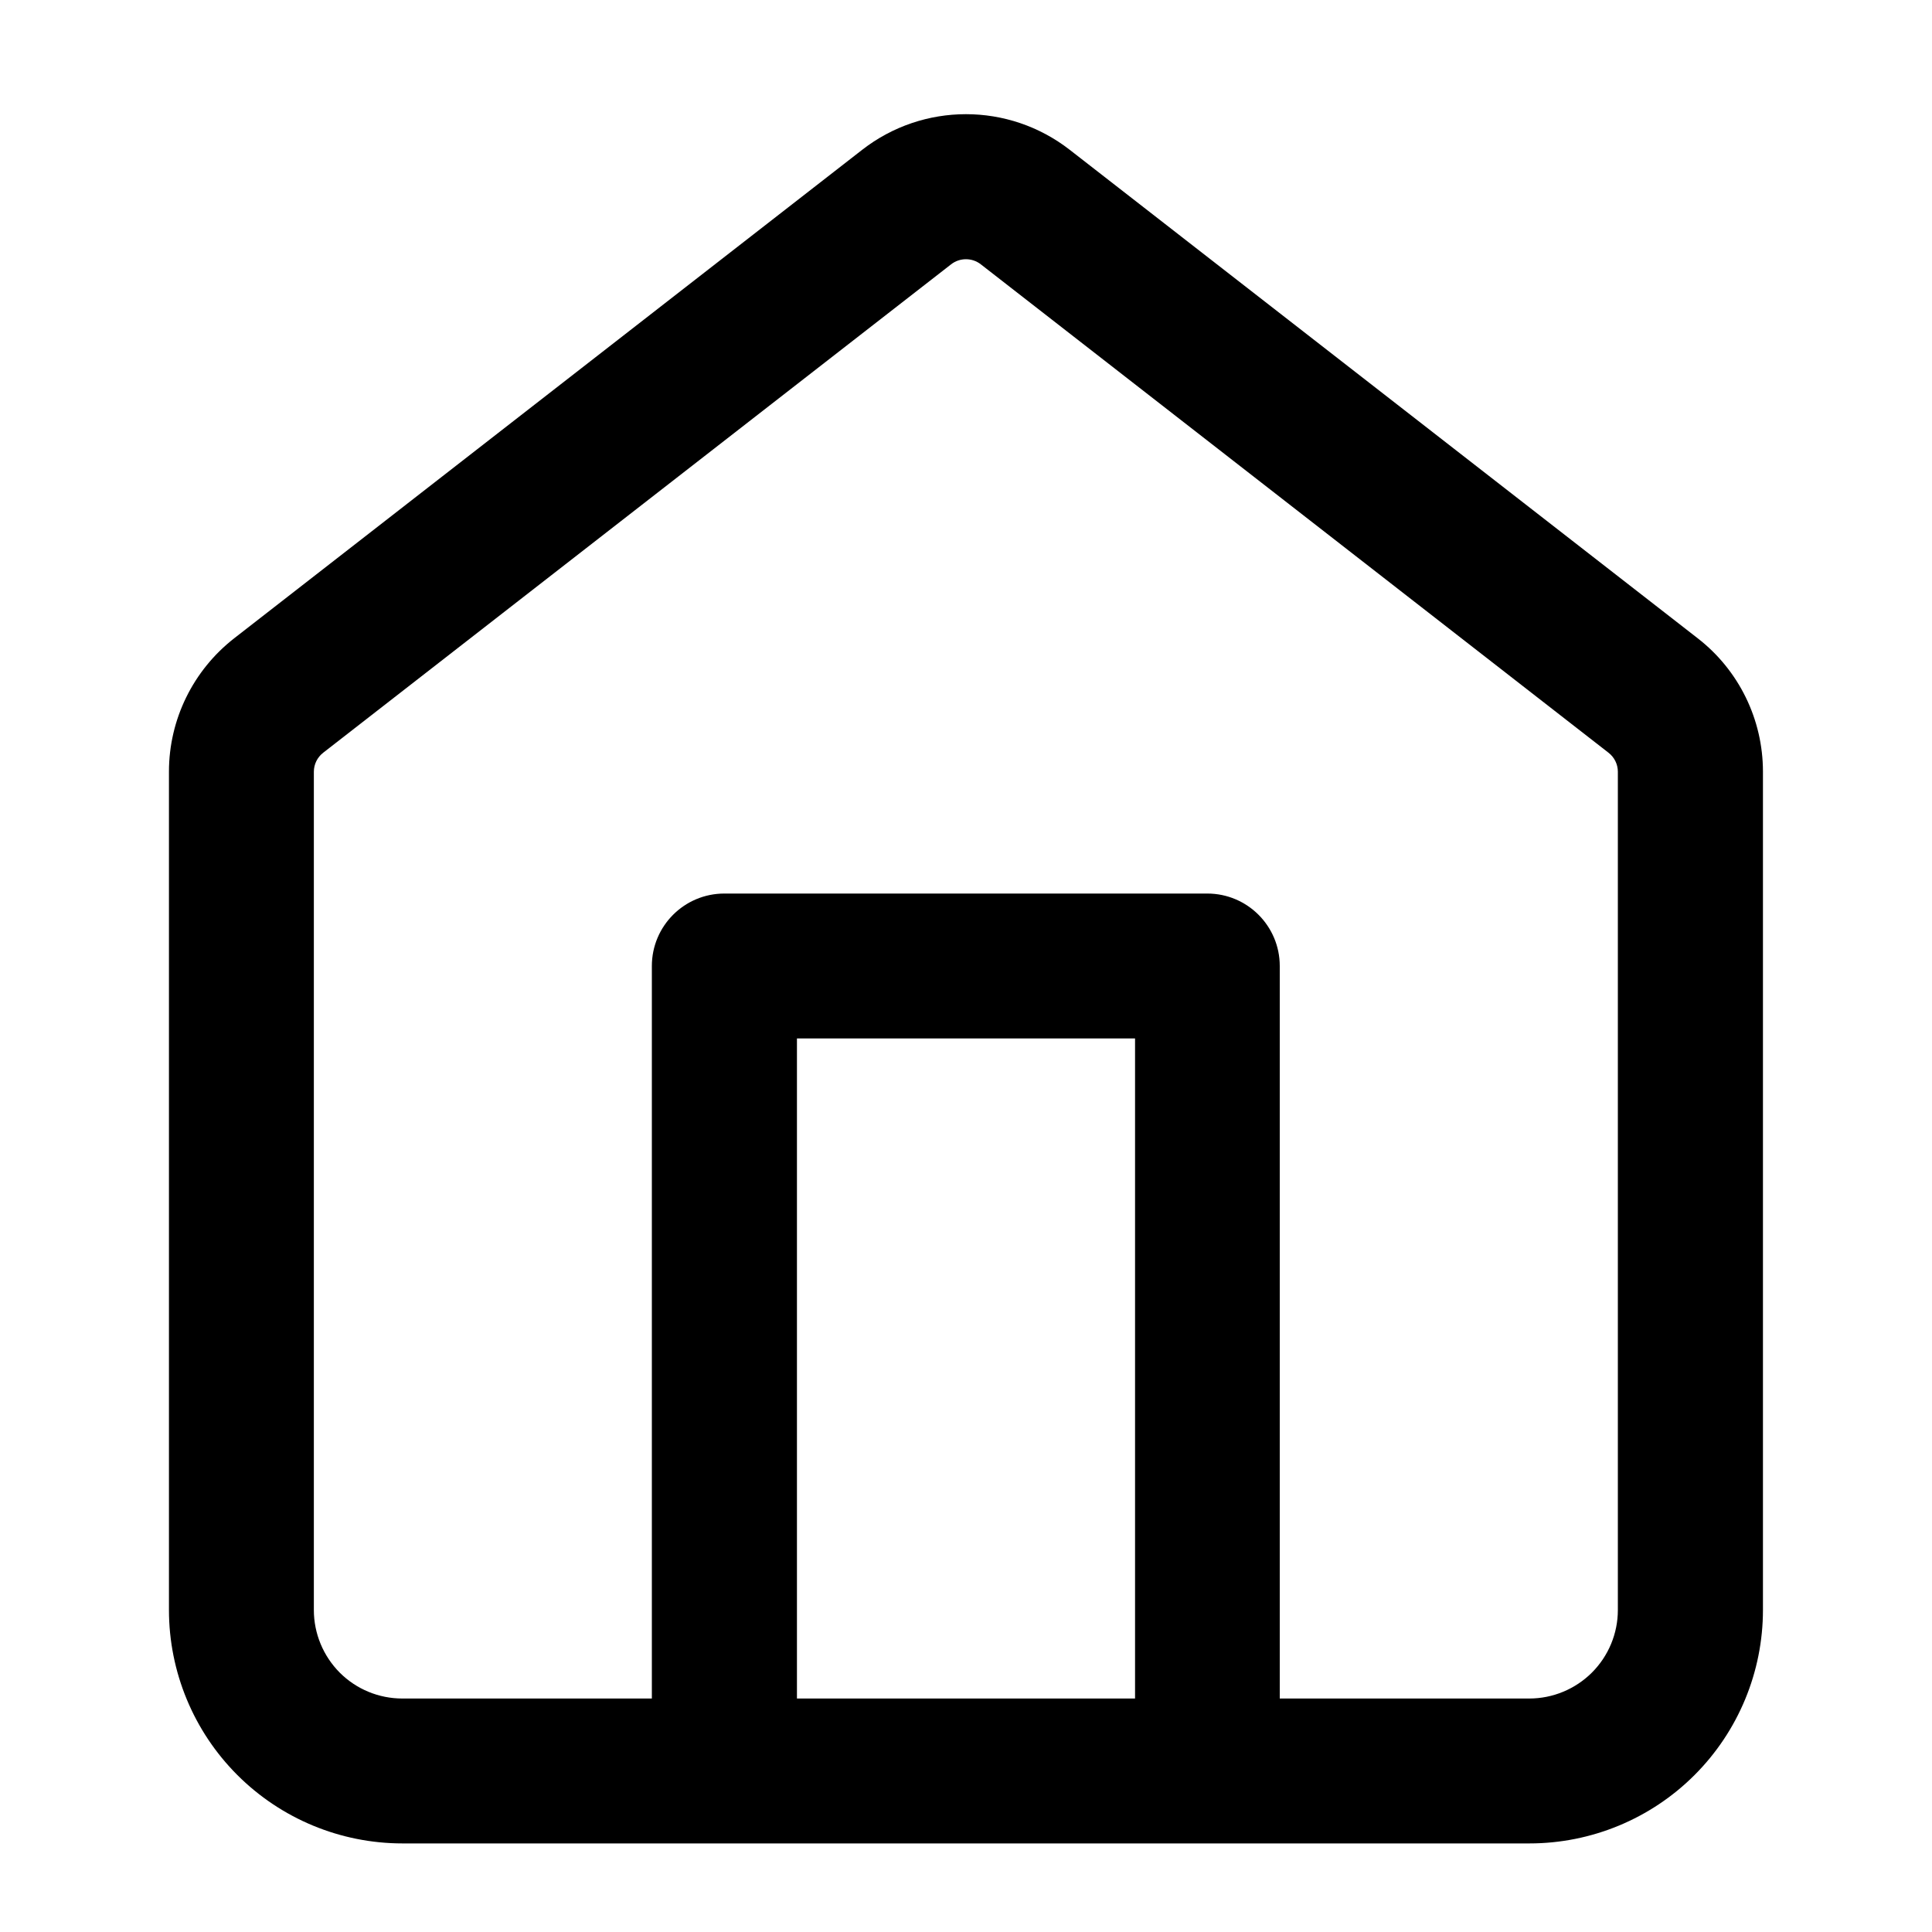 <svg viewBox="0 0 20 20" xmlns="http://www.w3.org/2000/svg"><path d="m10.153 2.736c-.09-.07-.217-.07-.307 0l-6.5 5.056c-.061.047-.097.12-.097.197v8.678c0 .243.097.476.268.648.172.172.405.268.648.268h2.583v-7.583c0-.414.336-.75.75-.75h5c.414 0 .75.336.75.75v7.583h2.583c.243 0 .476-.097.648-.268.172-.172.269-.405.269-.648v-8.678c0-.077-.036-.15-.097-.197zm5.68 16.347c.641 0 1.256-.255 1.709-.708s.708-1.068.708-1.709v-8.678c0-.54-.249-1.05-.676-1.381l-6.5-5.056c-.632-.492-1.517-.492-2.149 0l-6.5 5.056c-.426.332-.676.841-.676 1.381v8.678c0 .641.255 1.256.708 1.709.453.453 1.068.708 1.709.708zm-4.083-1.5v-6.833h-3.5v6.833z" fill-rule="evenodd"/></svg>